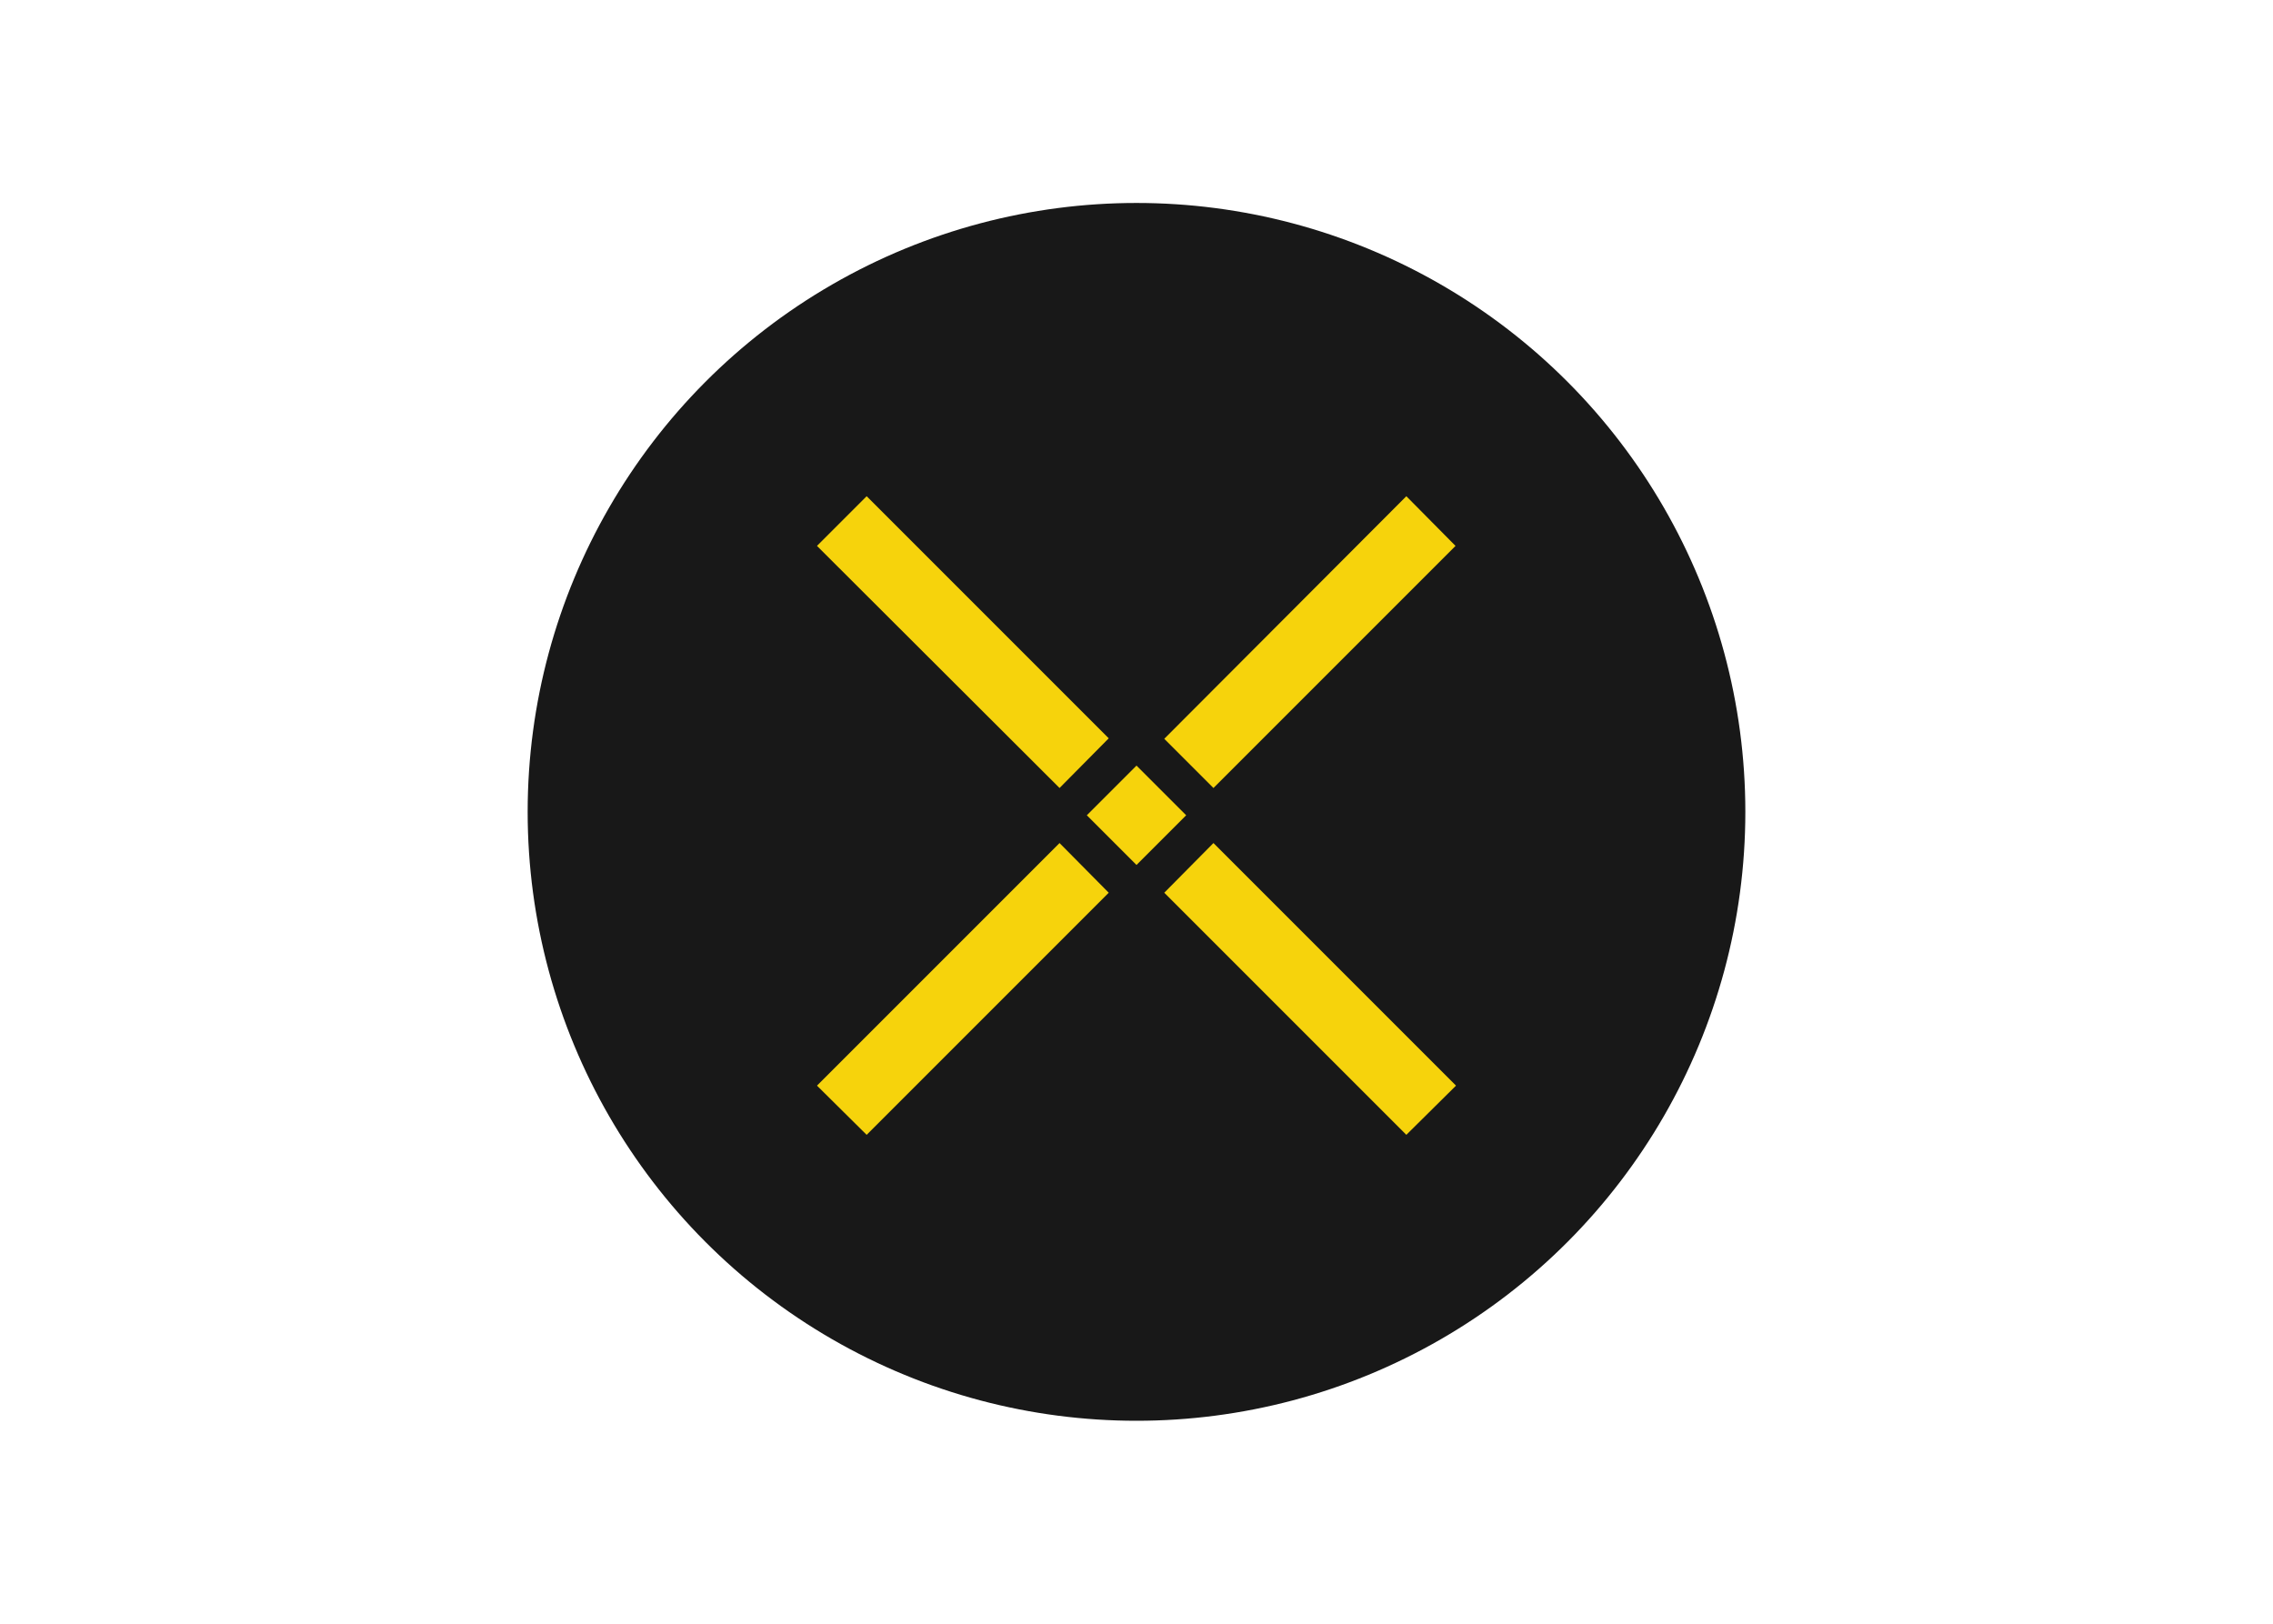 <svg clip-rule="evenodd" fill-rule="evenodd" stroke-linejoin="round" stroke-miterlimit="2" viewBox="0 0 560 400" xmlns="http://www.w3.org/2000/svg"><g transform="matrix(.12 0 0 .12 130 50)"><circle cx="1250" cy="1250" fill="#181818" r="1250"/><path d="m1307 1100 497-498 101 102-497 497zm-713 712 498-498 101 102-497 497zm713-396 101-102 498 498-102 101zm-713-712 102-102 497 497-101 102zm554 553 102-102 102 102-102 102z" fill="#f6d30c" fill-rule="nonzero"/></g></svg>